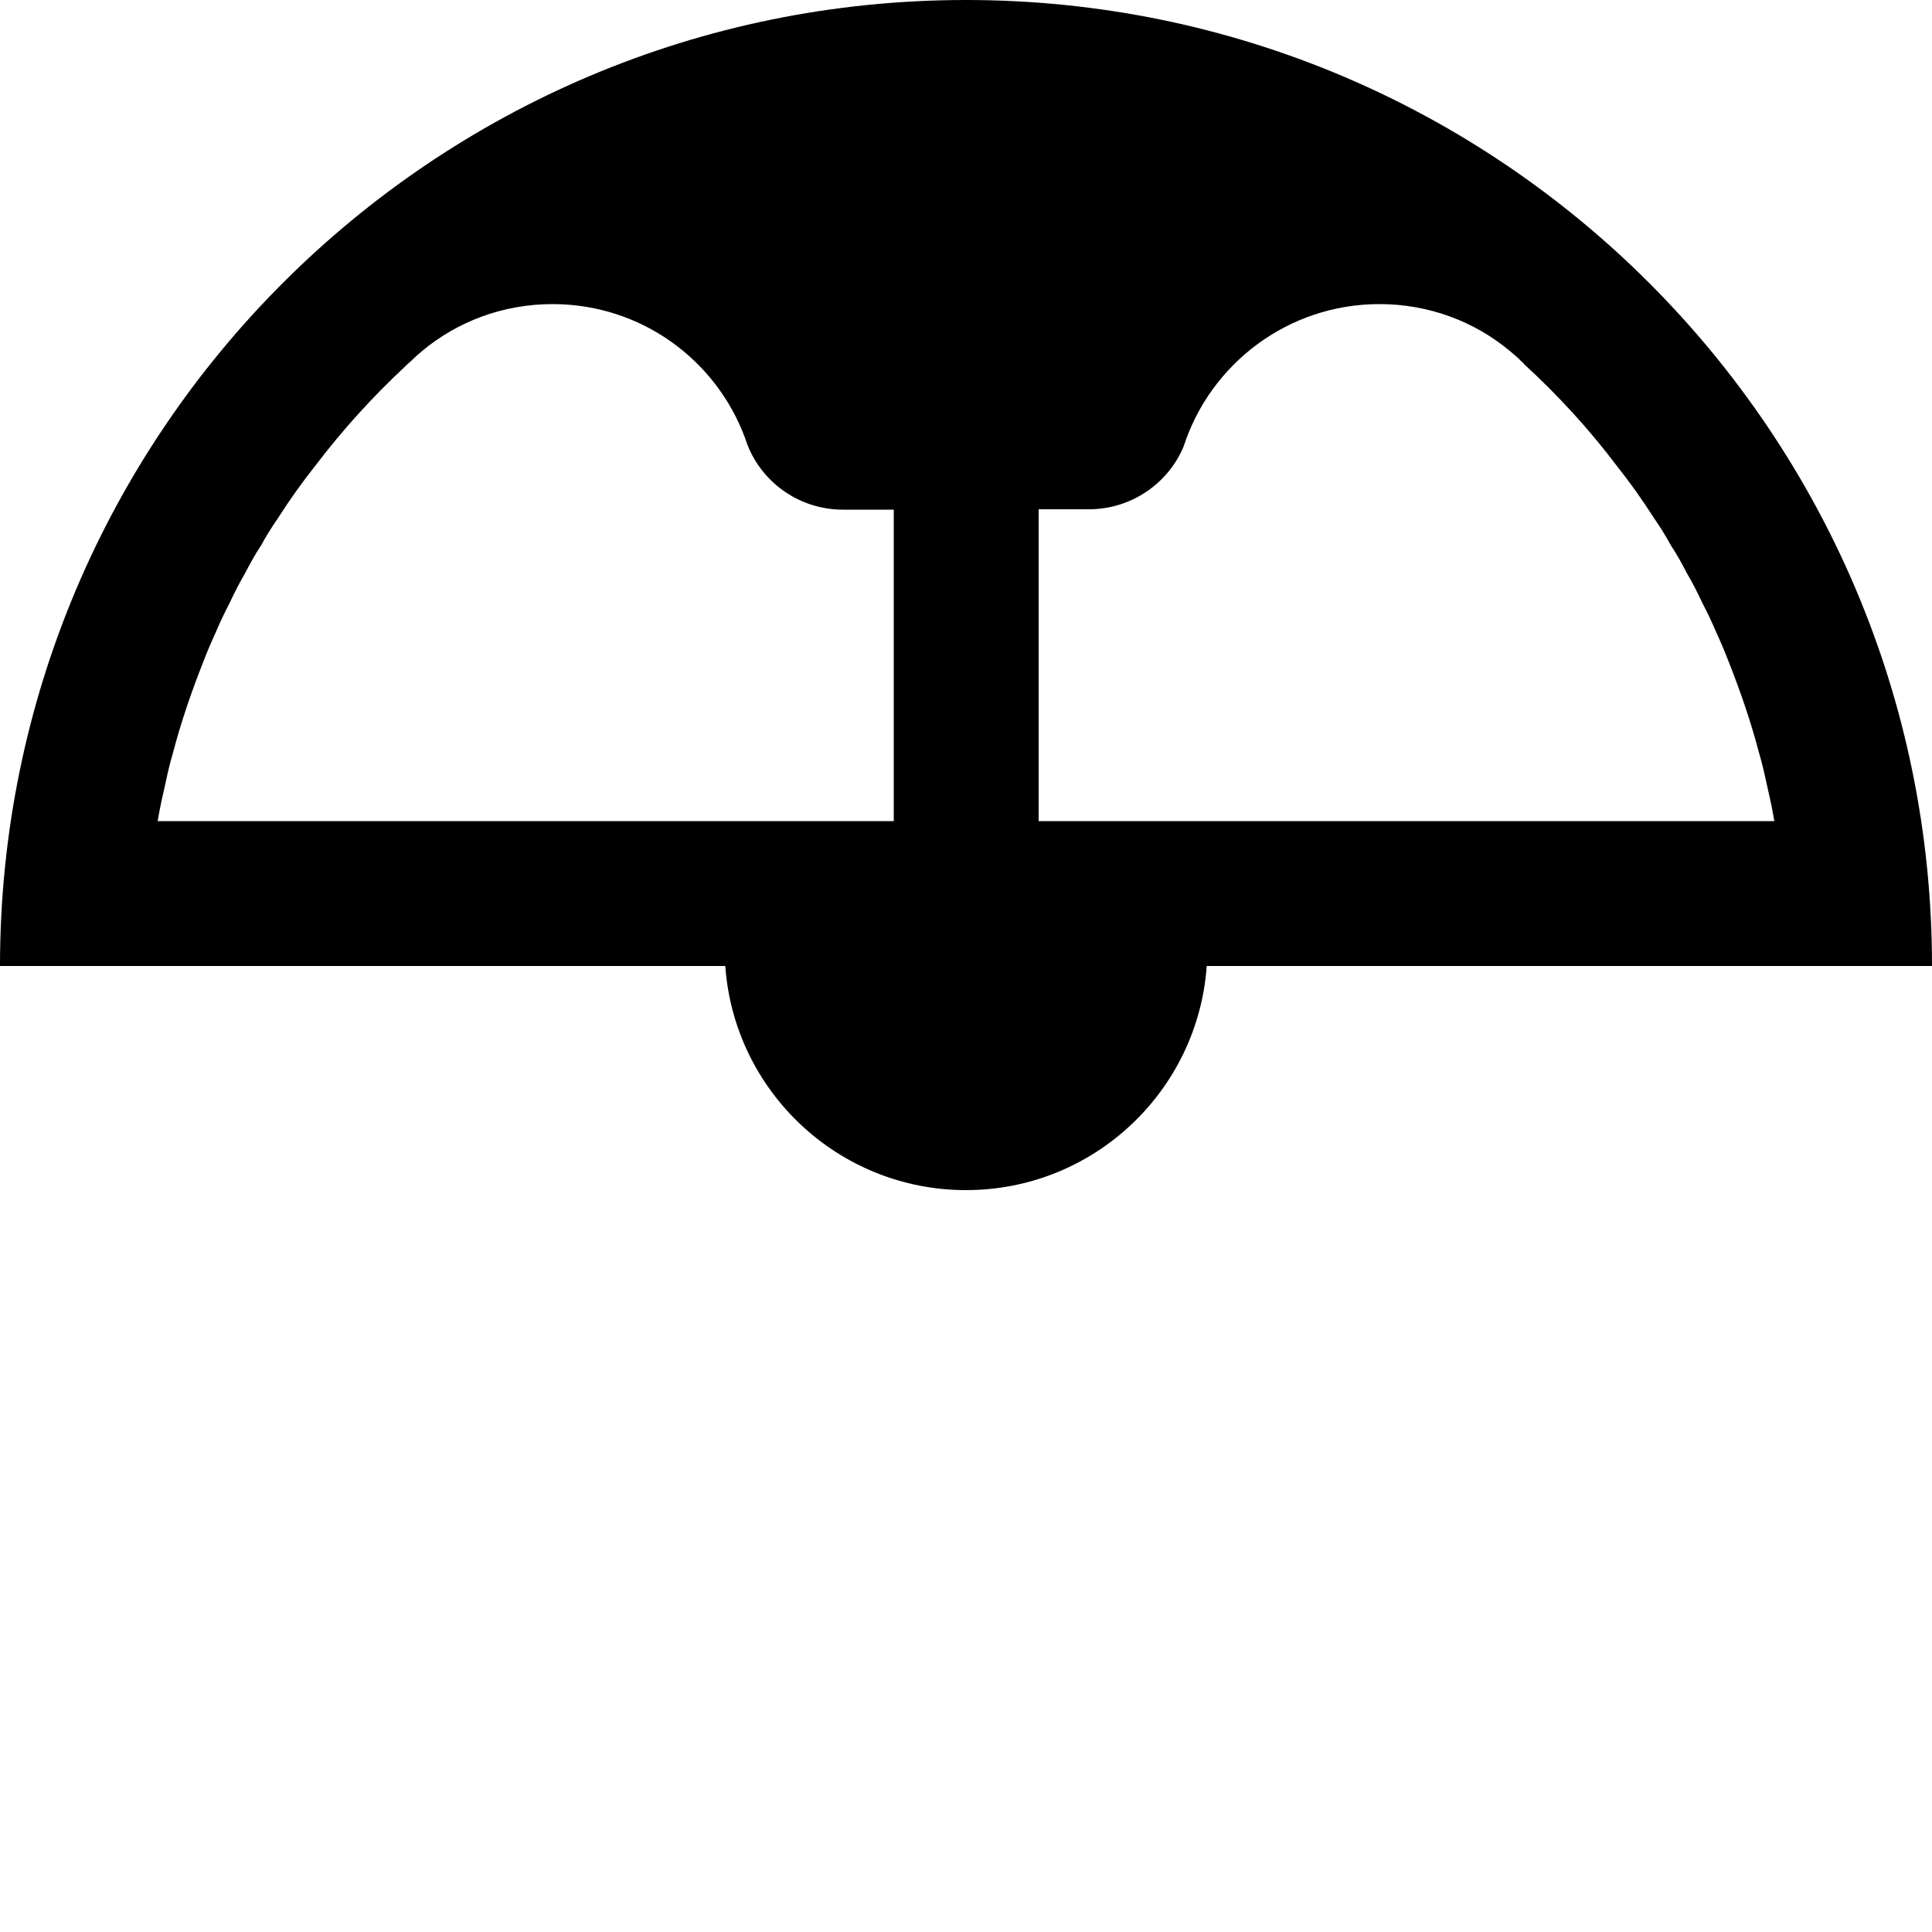 <?xml version="1.0" encoding="UTF-8"?>
<svg id="_x32_b" xmlns="http://www.w3.org/2000/svg" version="1.1" viewBox="0 0 50 50">
  <!-- Generator: Adobe Illustrator 29.6.1, SVG Export Plug-In . SVG Version: 2.1.1 Build 9)  -->
  <path d="M25,0C11.19,0,0,11.19,0,25h18.77c.23,3.24,2.93,5.8,6.23,5.8s6-2.56,6.23-5.8h18.77C50,11.19,38.81,0,25,0ZM23.13,21.25H4.08c.06-.36.14-.71.22-1.06.05-.24.11-.48.18-.72.21-.8.48-1.58.78-2.34.1-.26.21-.52.33-.78.11-.26.23-.51.36-.76.12-.26.25-.51.39-.75.13-.25.26-.49.42-.73.13-.24.28-.48.44-.71.3-.47.62-.92.97-1.36.7-.92,1.48-1.78,2.33-2.57.04-.04.08-.08.12-.11.1-.1.2-.19.31-.28.91-.76,2.09-1.21,3.37-1.21,2.29,0,4.23,1.44,4.98,3.46.03.09.06.18.1.27.41.94,1.35,1.59,2.44,1.59h1.31v8.06ZM26.88,21.25v-8.07h1.3c1.1,0,2.05-.67,2.45-1.62.69-2.14,2.7-3.69,5.07-3.69,1.28,0,2.46.45,3.37,1.21.11.09.22.18.31.28.03.02.05.04.07.07.87.8,1.67,1.67,2.38,2.61.35.44.67.89.97,1.36.16.23.31.47.44.71.16.24.29.48.42.73.14.24.27.49.39.75.13.25.25.5.36.76.12.26.23.52.33.78.3.76.57,1.54.78,2.34.07.24.13.48.18.72.08.35.16.7.22,1.06h-19.04Z"/>
</svg>